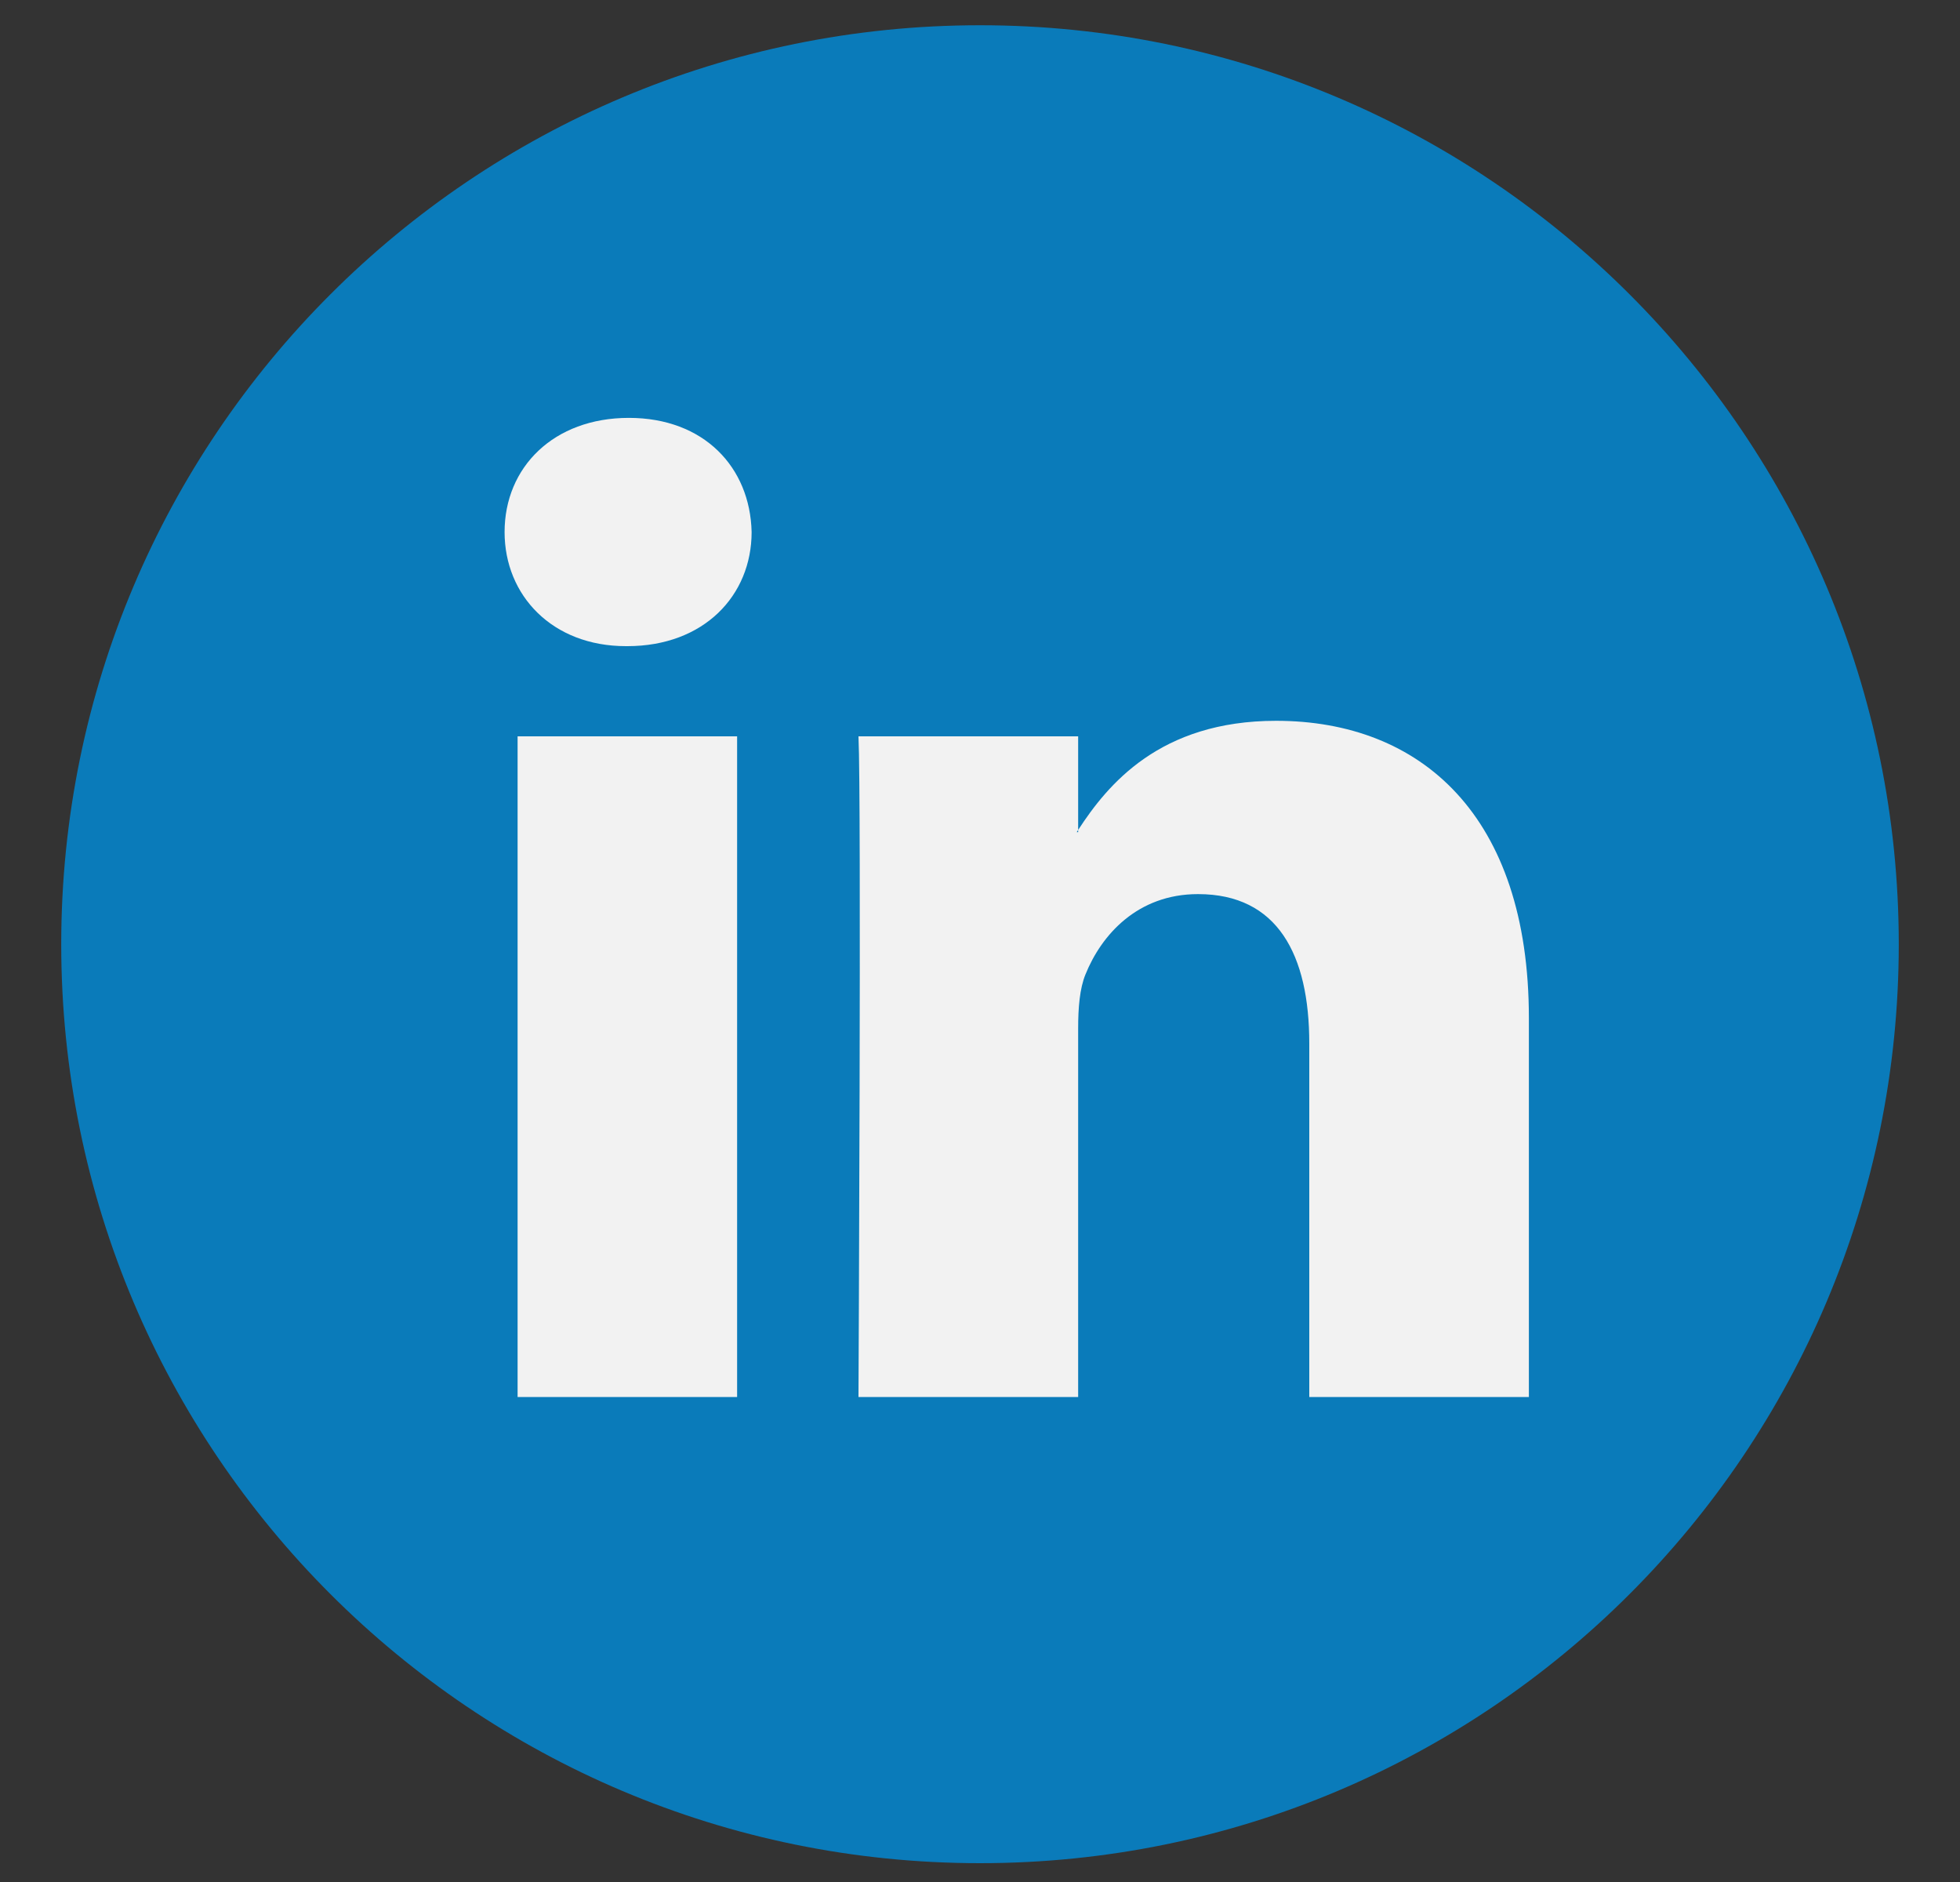 <svg width="25" height="24" viewBox="0 0 25 24" fill="none" xmlns="http://www.w3.org/2000/svg">
<rect x="0" y="0" width="25" height="24" fill="#333333" stroke="none"/>
<path d="M24.219 12.041C24.219 18.513 18.972 23.76 12.5 23.76C6.028 23.76 0.781 18.513 0.781 12.041C0.781 5.569 6.028 0.322 12.5 0.322C18.972 0.322 24.219 5.569 24.219 12.041Z" fill="#0A7BBA"/>
<path d="M19.501 12.983V17.815H16.7V13.307C16.7 12.175 16.296 11.402 15.281 11.402C14.508 11.402 14.048 11.923 13.845 12.427C13.771 12.607 13.752 12.857 13.752 13.11V17.815H10.95C10.95 17.815 10.988 10.18 10.95 9.39H13.752V10.584C13.747 10.593 13.739 10.602 13.734 10.612H13.752V10.584C14.125 10.011 14.789 9.192 16.277 9.192C18.12 9.192 19.501 10.396 19.501 12.983ZM8.021 5.329C7.062 5.329 6.436 5.958 6.436 6.785C6.436 7.593 7.044 8.24 7.984 8.24H8.002C8.979 8.24 9.587 7.594 9.587 6.785C9.568 5.958 8.979 5.329 8.021 5.329ZM6.602 17.815H9.402V9.39H6.602V17.815Z" fill="#F2F2F2"/>
</svg>
